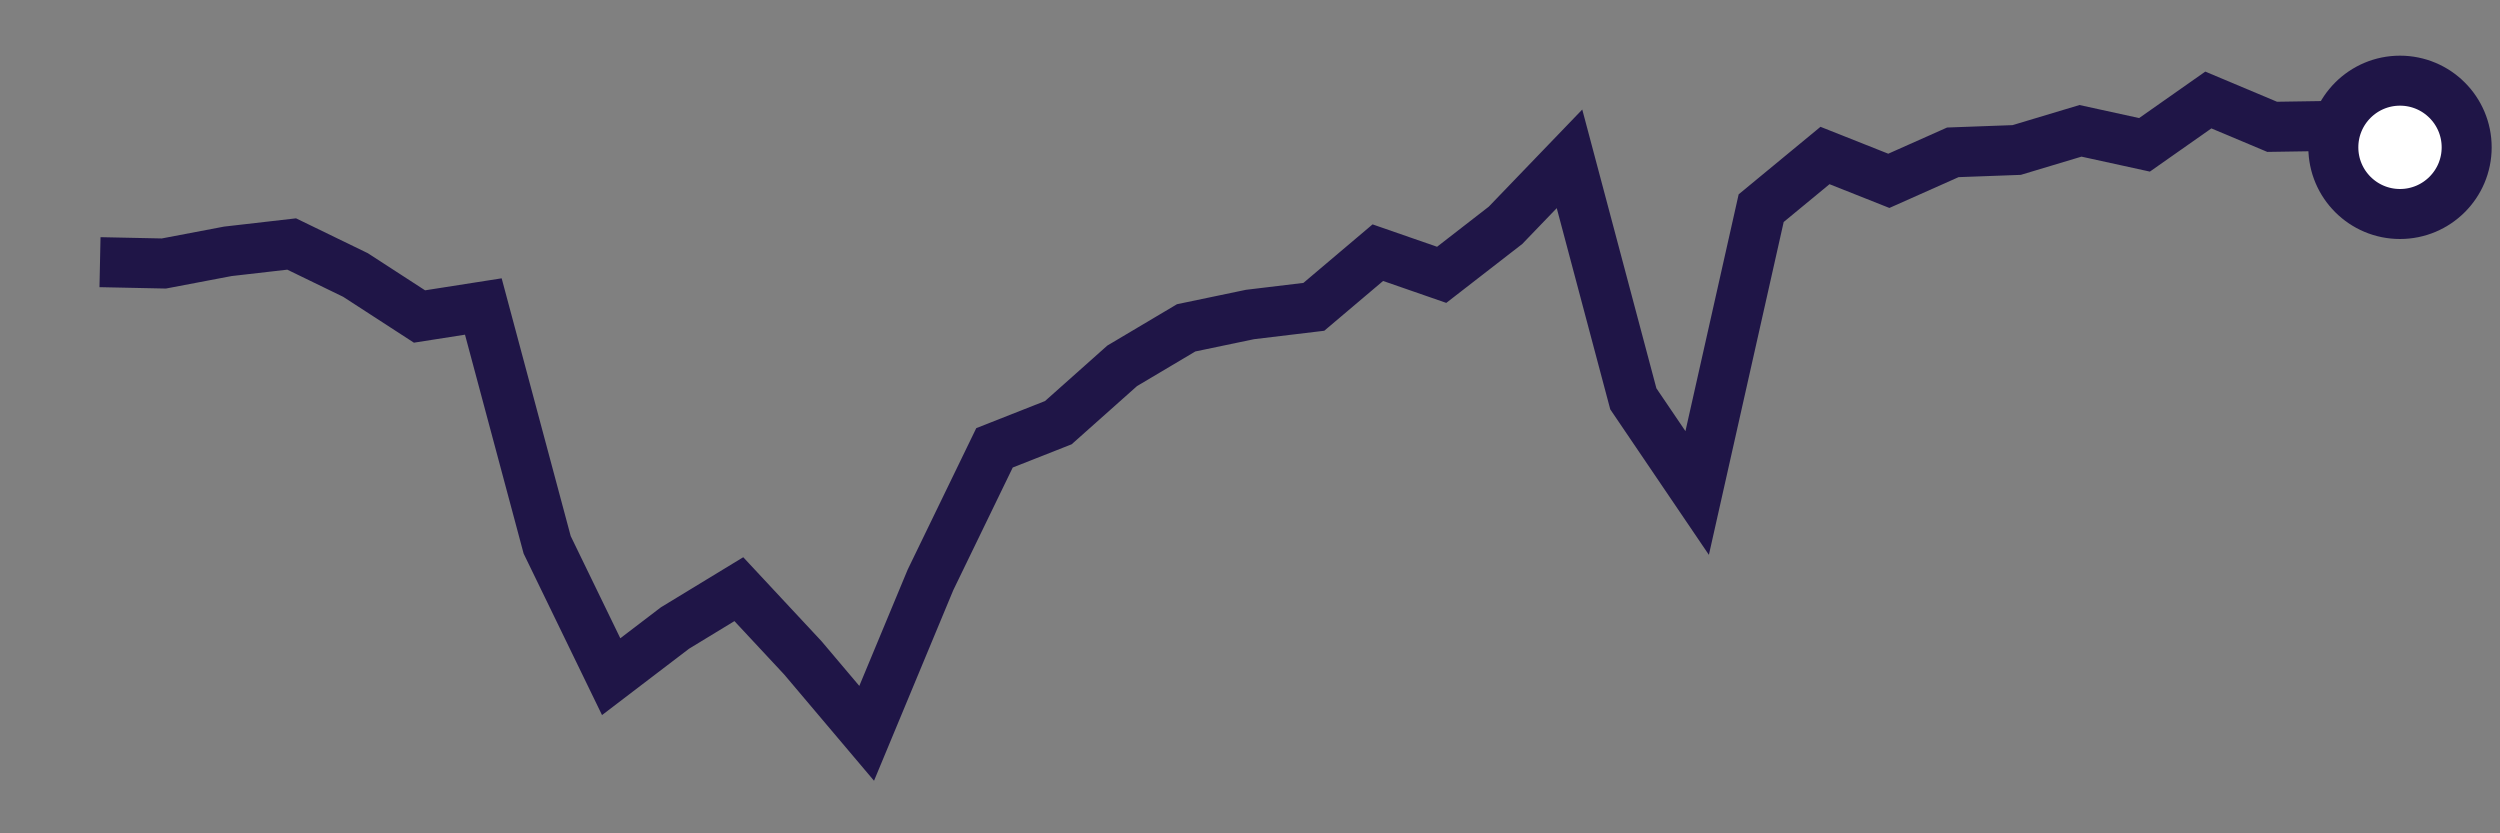 <svg height = "50"  width = "150"  version = "1.1"  xmlns = "http://www.w3.org/2000/svg">
<rect width="100%" height="100%" fill="#808080" stroke="none"/>
<polyline points="6,15.73 9.83,15.81 13.67,15.08 17.5,14.64 21.33,16.5 25.17,18.99 29,18.39 32.83,32.69 36.67,40.6 40.5,37.68 44.33,35.35 48.17,39.47 52,44 55.83,34.79 59.67,26.87 63.5,25.36 67.33,21.95 71.17,19.67 75,18.87 78.83,18.41 82.67,15.16 86.5,16.49 90.33,13.52 94.17,9.53 98,23.93 101.83,29.58 105.67,12.49 109.5,9.33 113.33,10.85 117.17,9.14 121,9 124.83,7.85 128.67,8.69 132.5,6 136.33,7.61 140.17,7.55 144,8.84" style="fill:none;stroke:#1F1547;stroke-width:3" />
<circle cx="144" cy="8.84" r="4" fill="white" stroke = "#1F1547" stroke-width="3"/>
</svg>
